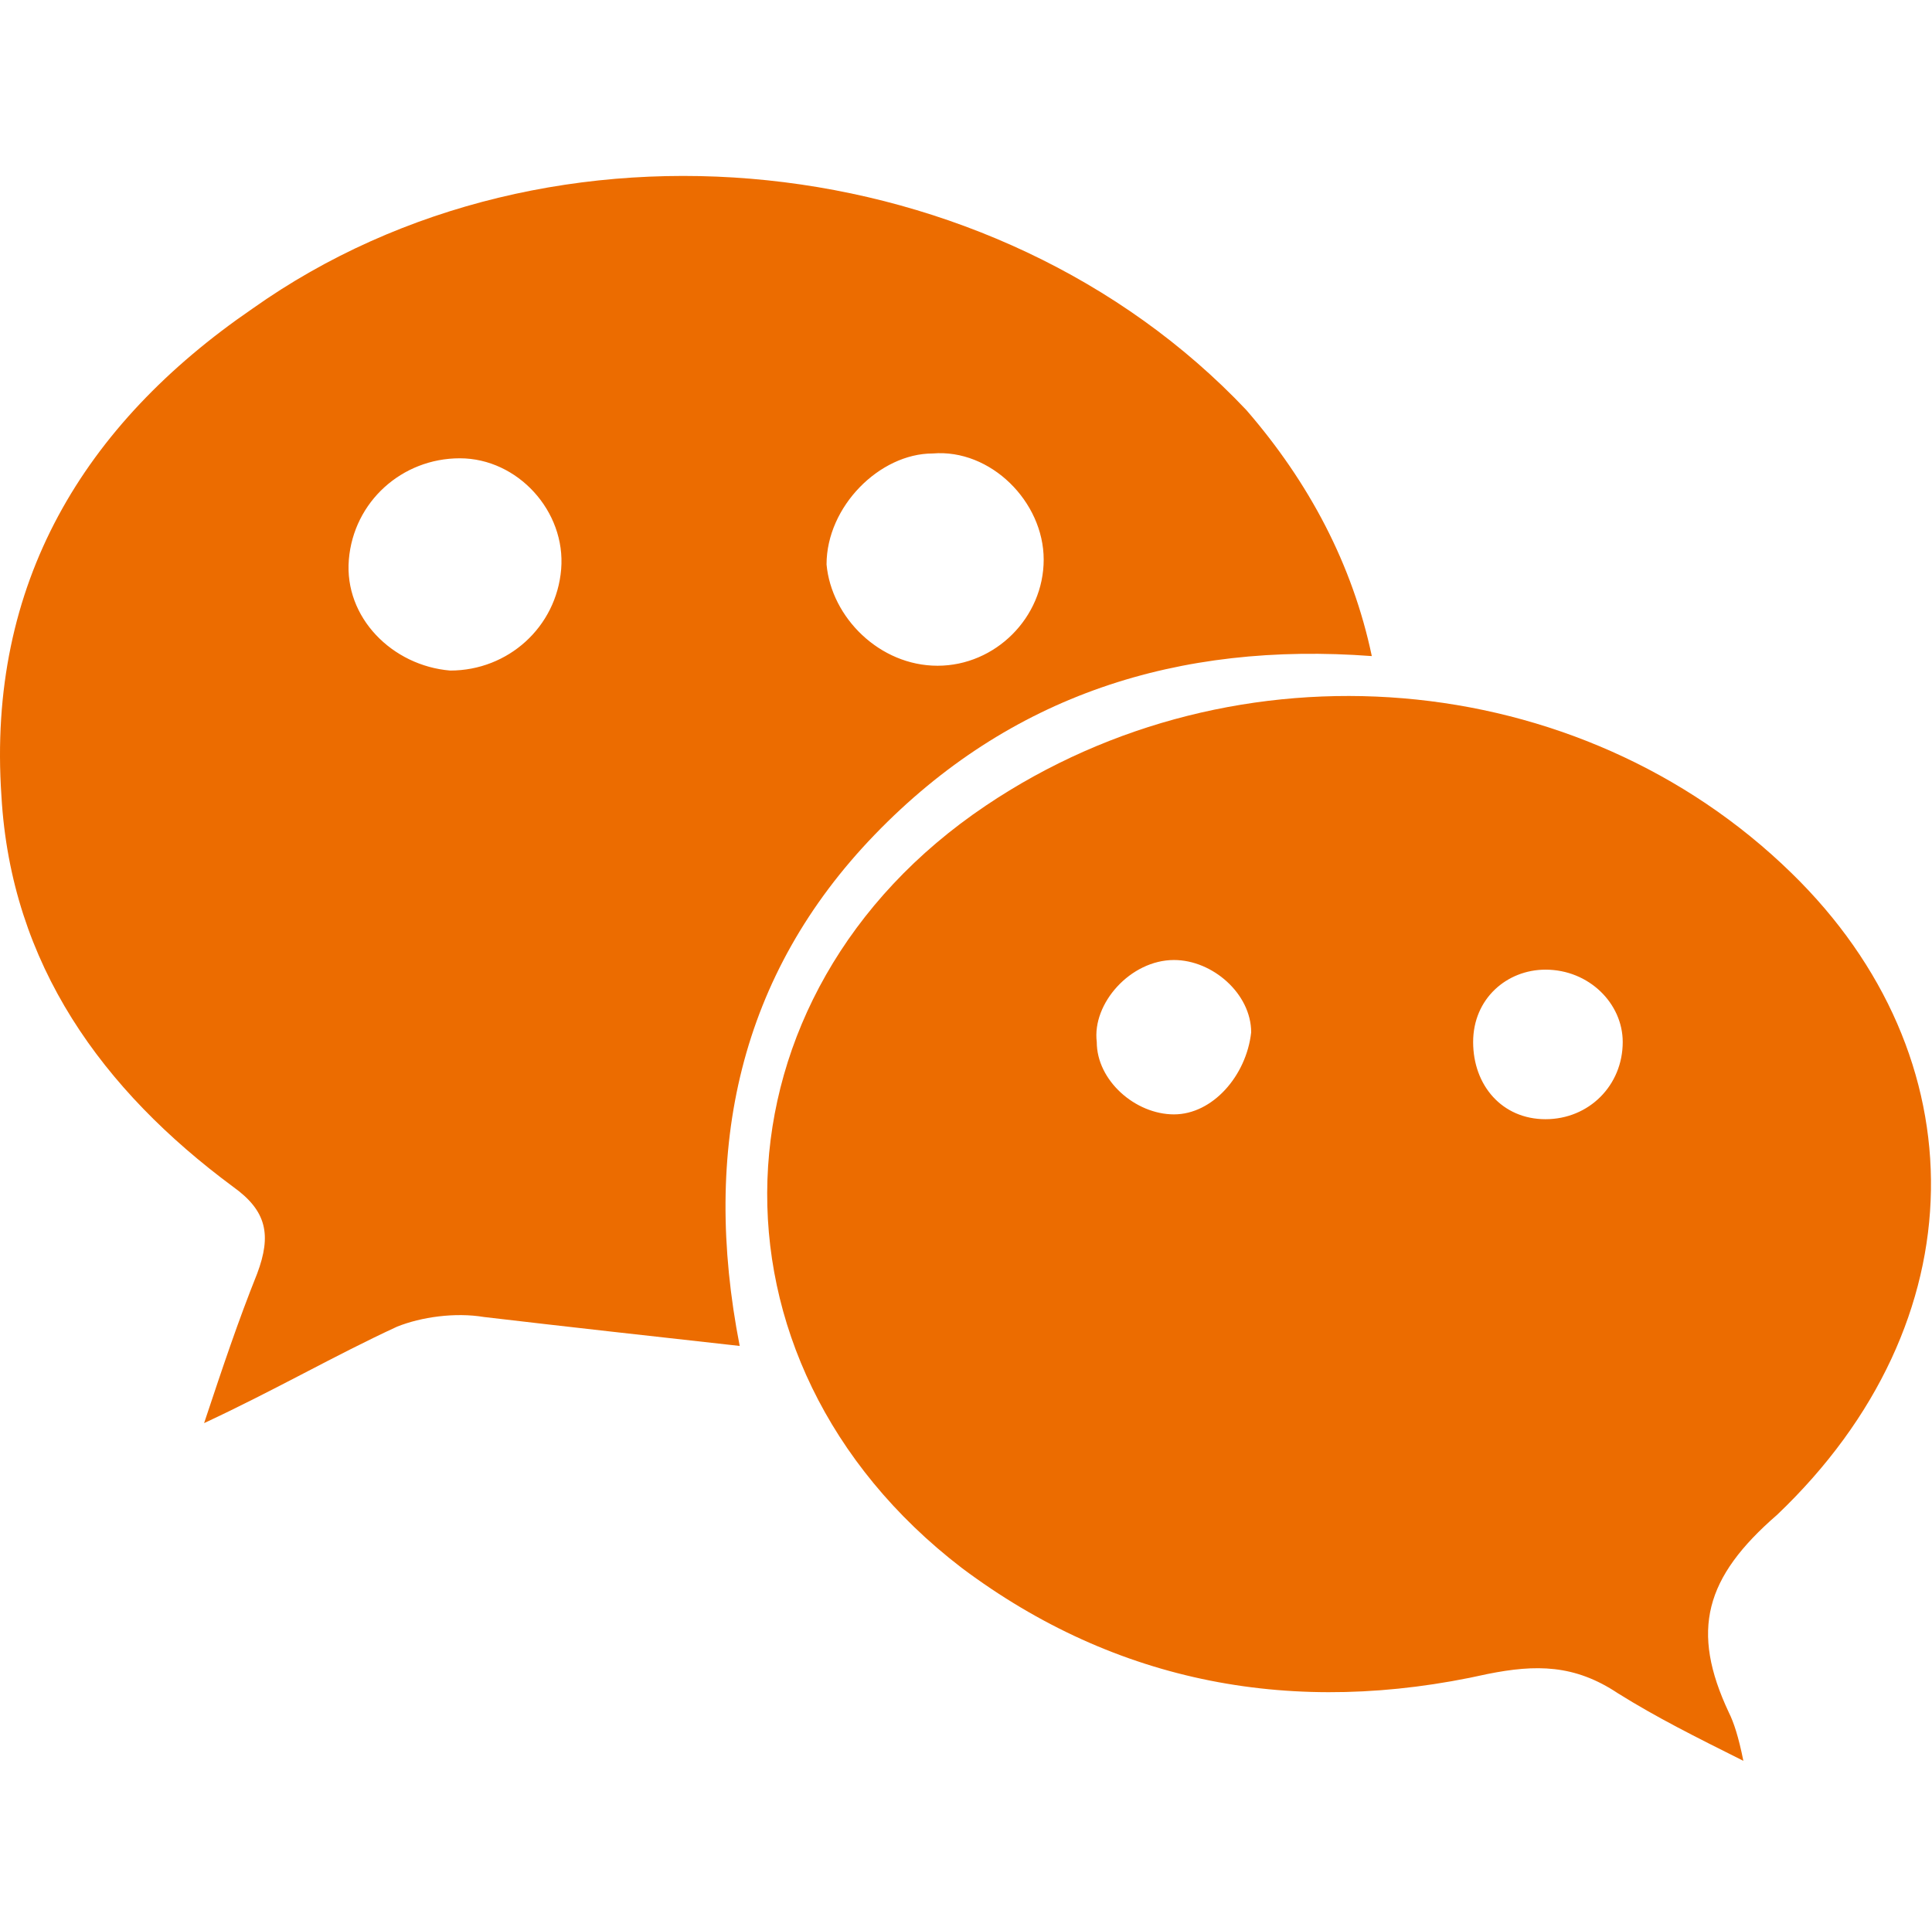 <?xml version="1.0" standalone="no"?><!DOCTYPE svg PUBLIC "-//W3C//DTD SVG 1.1//EN" "http://www.w3.org/Graphics/SVG/1.1/DTD/svg11.dtd"><svg t="1577333464735" class="icon" viewBox="0 0 1025 1024" version="1.1" xmlns="http://www.w3.org/2000/svg" p-id="2439" data-spm-anchor-id="a313x.7781069.0.i0" xmlns:xlink="http://www.w3.org/1999/xlink" width="200.195" height="200"><defs><style type="text/css"></style></defs><path d="M464.117 442.88c71.68-74.24 161.28-102.4 263.68-94.72-10.24-48.64-33.28-92.16-66.56-130.56C528.117 76.8 292.597 51.2 133.877 163.84 44.277 225.28-6.923 309.76 0.757 422.4c5.12 89.6 53.76 156.16 122.88 207.36 17.92 12.8 20.48 25.6 12.8 46.08-10.24 25.6-17.92 48.64-28.16 79.36 38.4-17.92 69.12-35.84 102.4-51.2 12.8-5.12 30.72-7.68 46.08-5.12 43.52 5.12 89.6 10.24 135.68 15.36C371.957 609.28 392.437 517.12 464.117 442.88zM494.837 240.64c30.72-2.56 58.88 25.6 58.88 56.32 0 30.72-25.6 56.32-56.32 56.32-30.72 0-56.32-25.6-58.88-53.76C438.517 268.8 466.677 240.64 494.837 240.64zM297.717 302.08c-2.56 30.72-28.16 53.76-58.88 53.76-30.72-2.56-56.32-28.16-53.76-58.88 2.56-30.72 28.16-53.76 58.88-53.76C274.677 243.2 300.277 271.36 297.717 302.08z" p-id="2440" fill="#ec6c00"></path><path d="M950.517 463.36c-112.64-110.08-294.4-125.44-427.52-35.84-148.48 99.84-156.16 294.4-12.8 404.48 81.92 61.44 176.64 79.36 279.04 56.32 25.6-5.12 46.08-5.12 69.12 10.24 20.48 12.8 40.96 23.04 66.56 35.84-2.56-12.8-5.12-20.48-7.68-25.6-20.48-43.52-12.8-71.68 25.6-104.96C1050.357 701.44 1050.357 560.64 950.517 463.36zM622.837 591.36c-20.48 0-40.96-17.92-40.96-38.4-2.56-20.48 17.92-43.52 40.96-43.52 20.48 0 40.96 17.92 40.96 38.4C661.237 570.88 643.317 591.36 622.837 591.36zM819.957 593.92c-23.04 0-38.4-17.92-38.4-40.96 0-23.04 17.92-38.4 38.4-38.4 23.04 0 40.96 17.92 40.96 38.4C860.917 576 842.997 593.92 819.957 593.92z" p-id="2441" fill="#ec6c00"></path></svg>